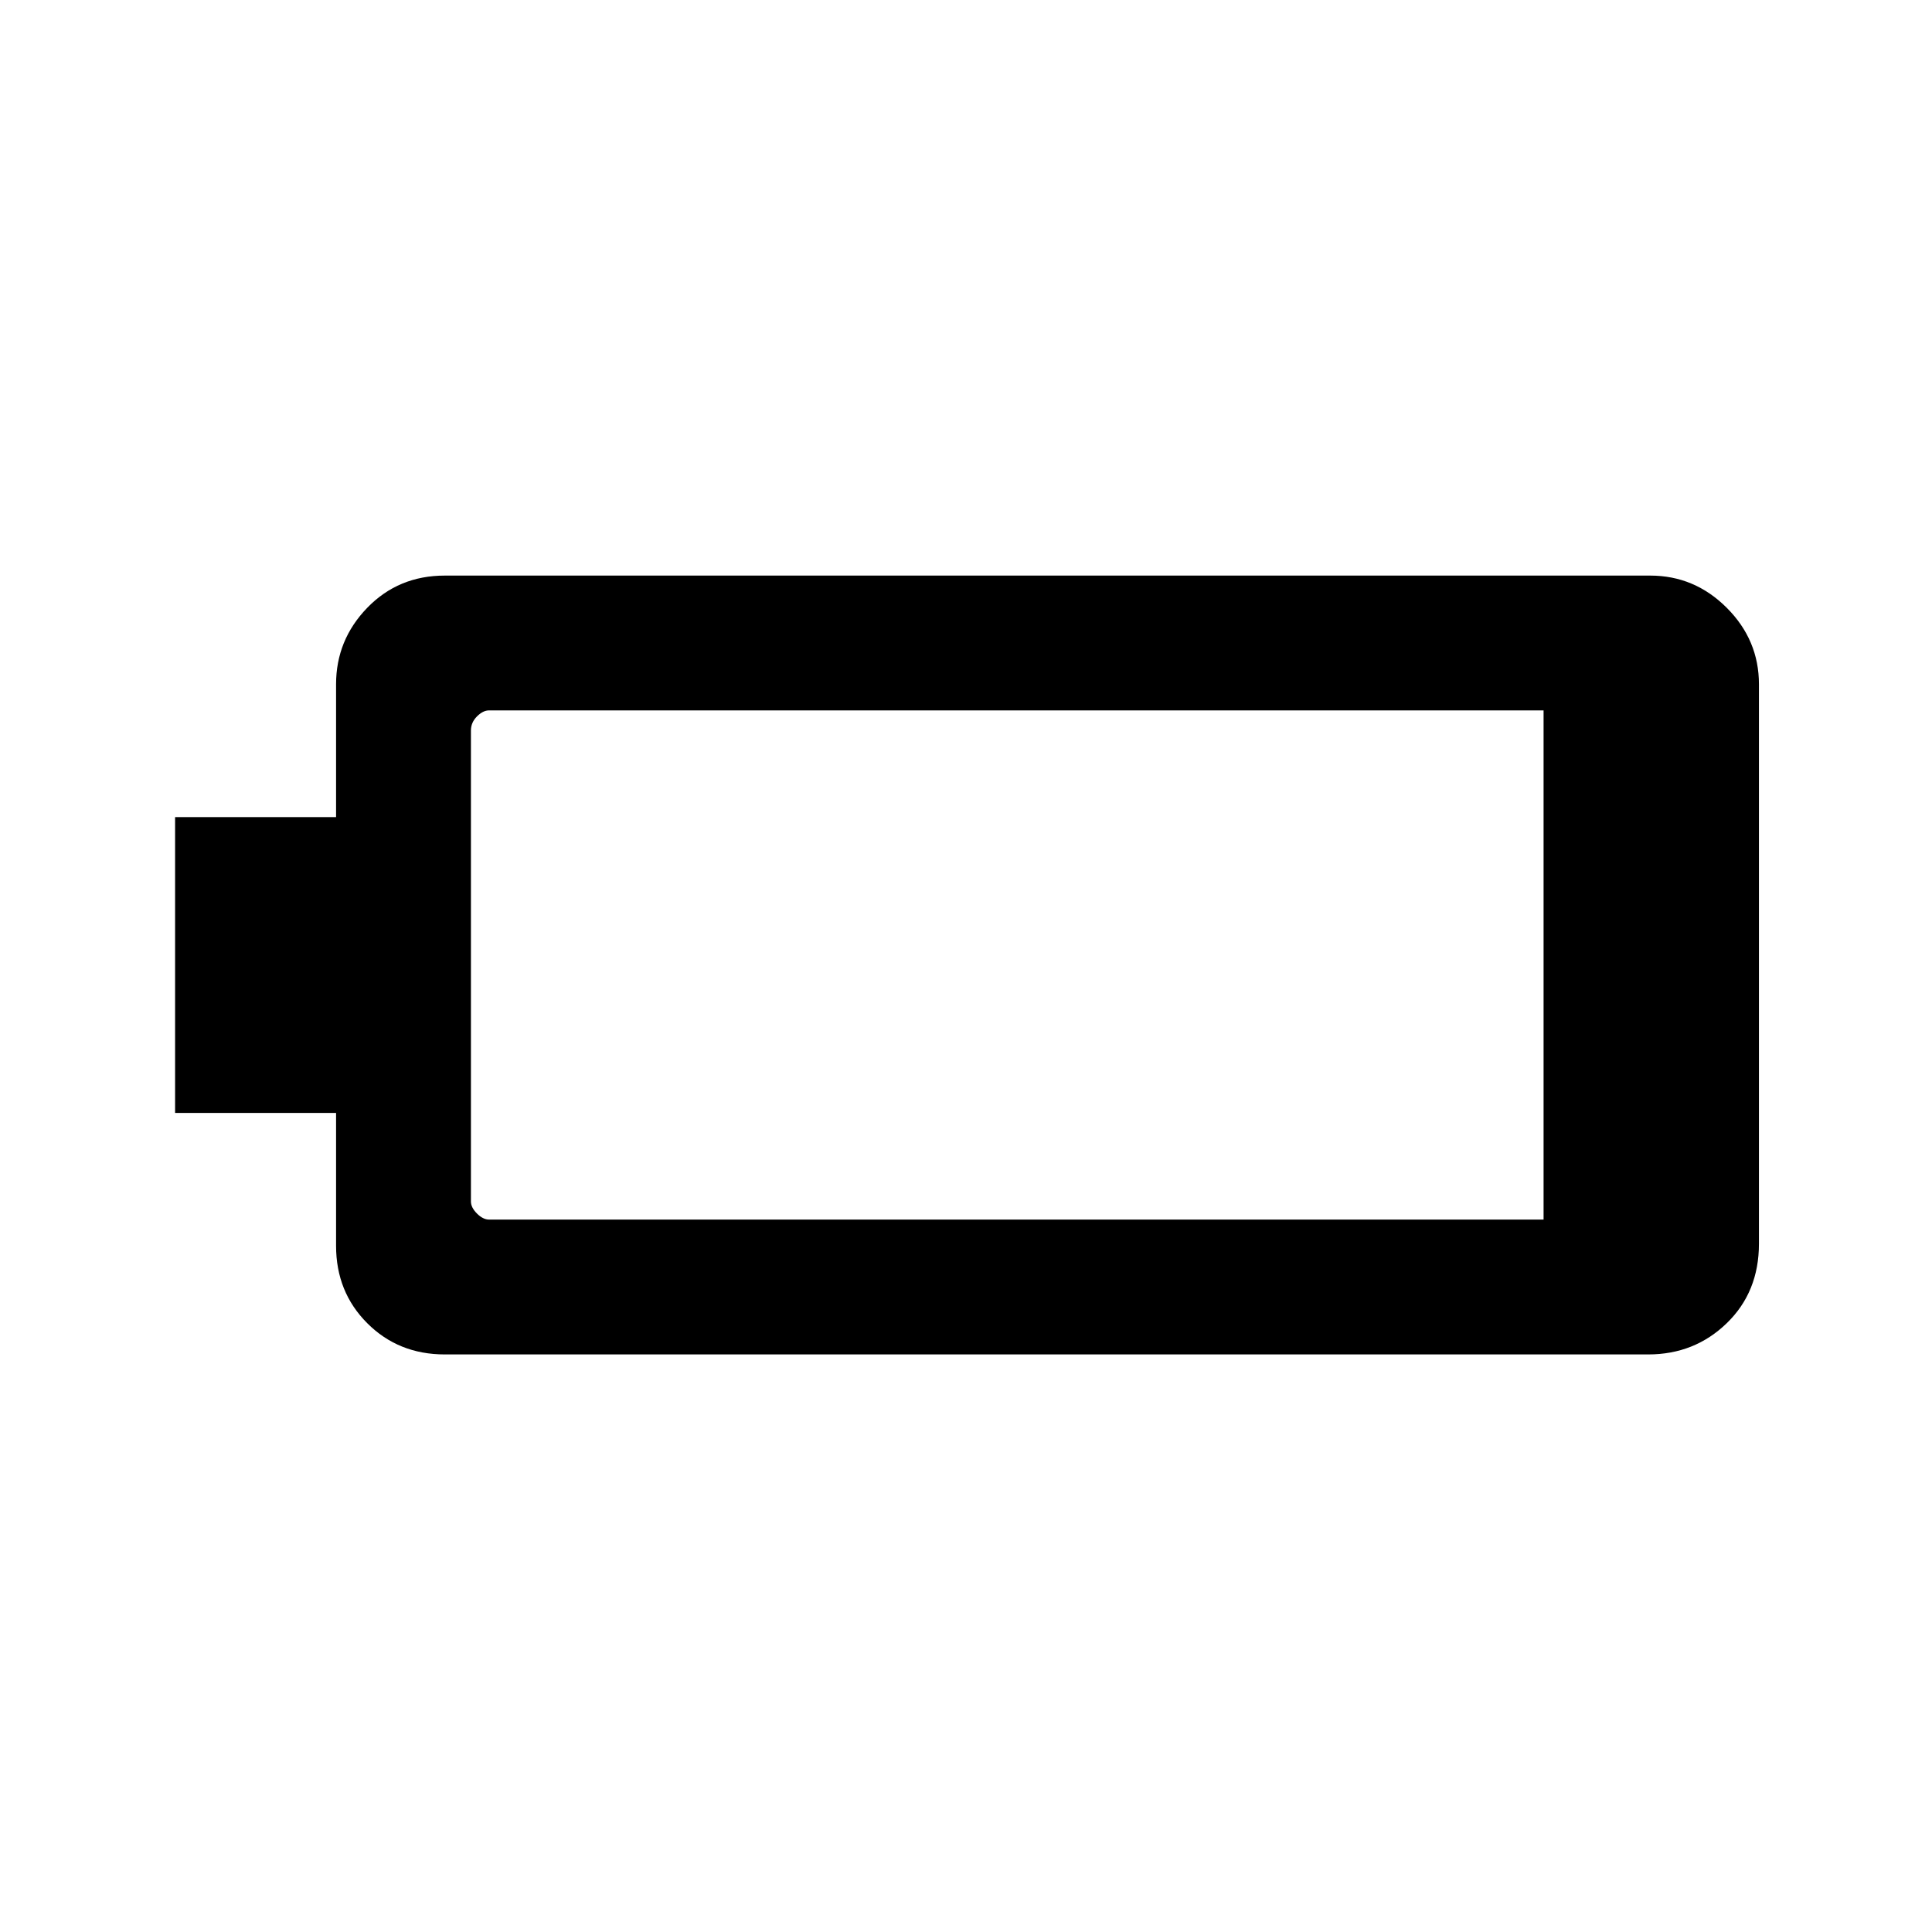 <svg xmlns="http://www.w3.org/2000/svg" height="40" width="40"><path d="M3.625 23.042V16.917H6.958V14.167Q6.958 13.25 7.604 12.583Q8.25 11.917 9.208 11.917H34.167Q35.083 11.917 35.75 12.583Q36.417 13.25 36.417 14.167V25.75Q36.417 26.75 35.75 27.396Q35.083 28.042 34.125 28.042H9.208Q8.25 28.042 7.604 27.396Q6.958 26.75 6.958 25.792V23.042ZM31.958 25.25V14.708H10.125Q10 14.708 9.875 14.833Q9.75 14.958 9.75 15.125V24.875Q9.75 25 9.875 25.125Q10 25.25 10.125 25.25Z"/></svg>